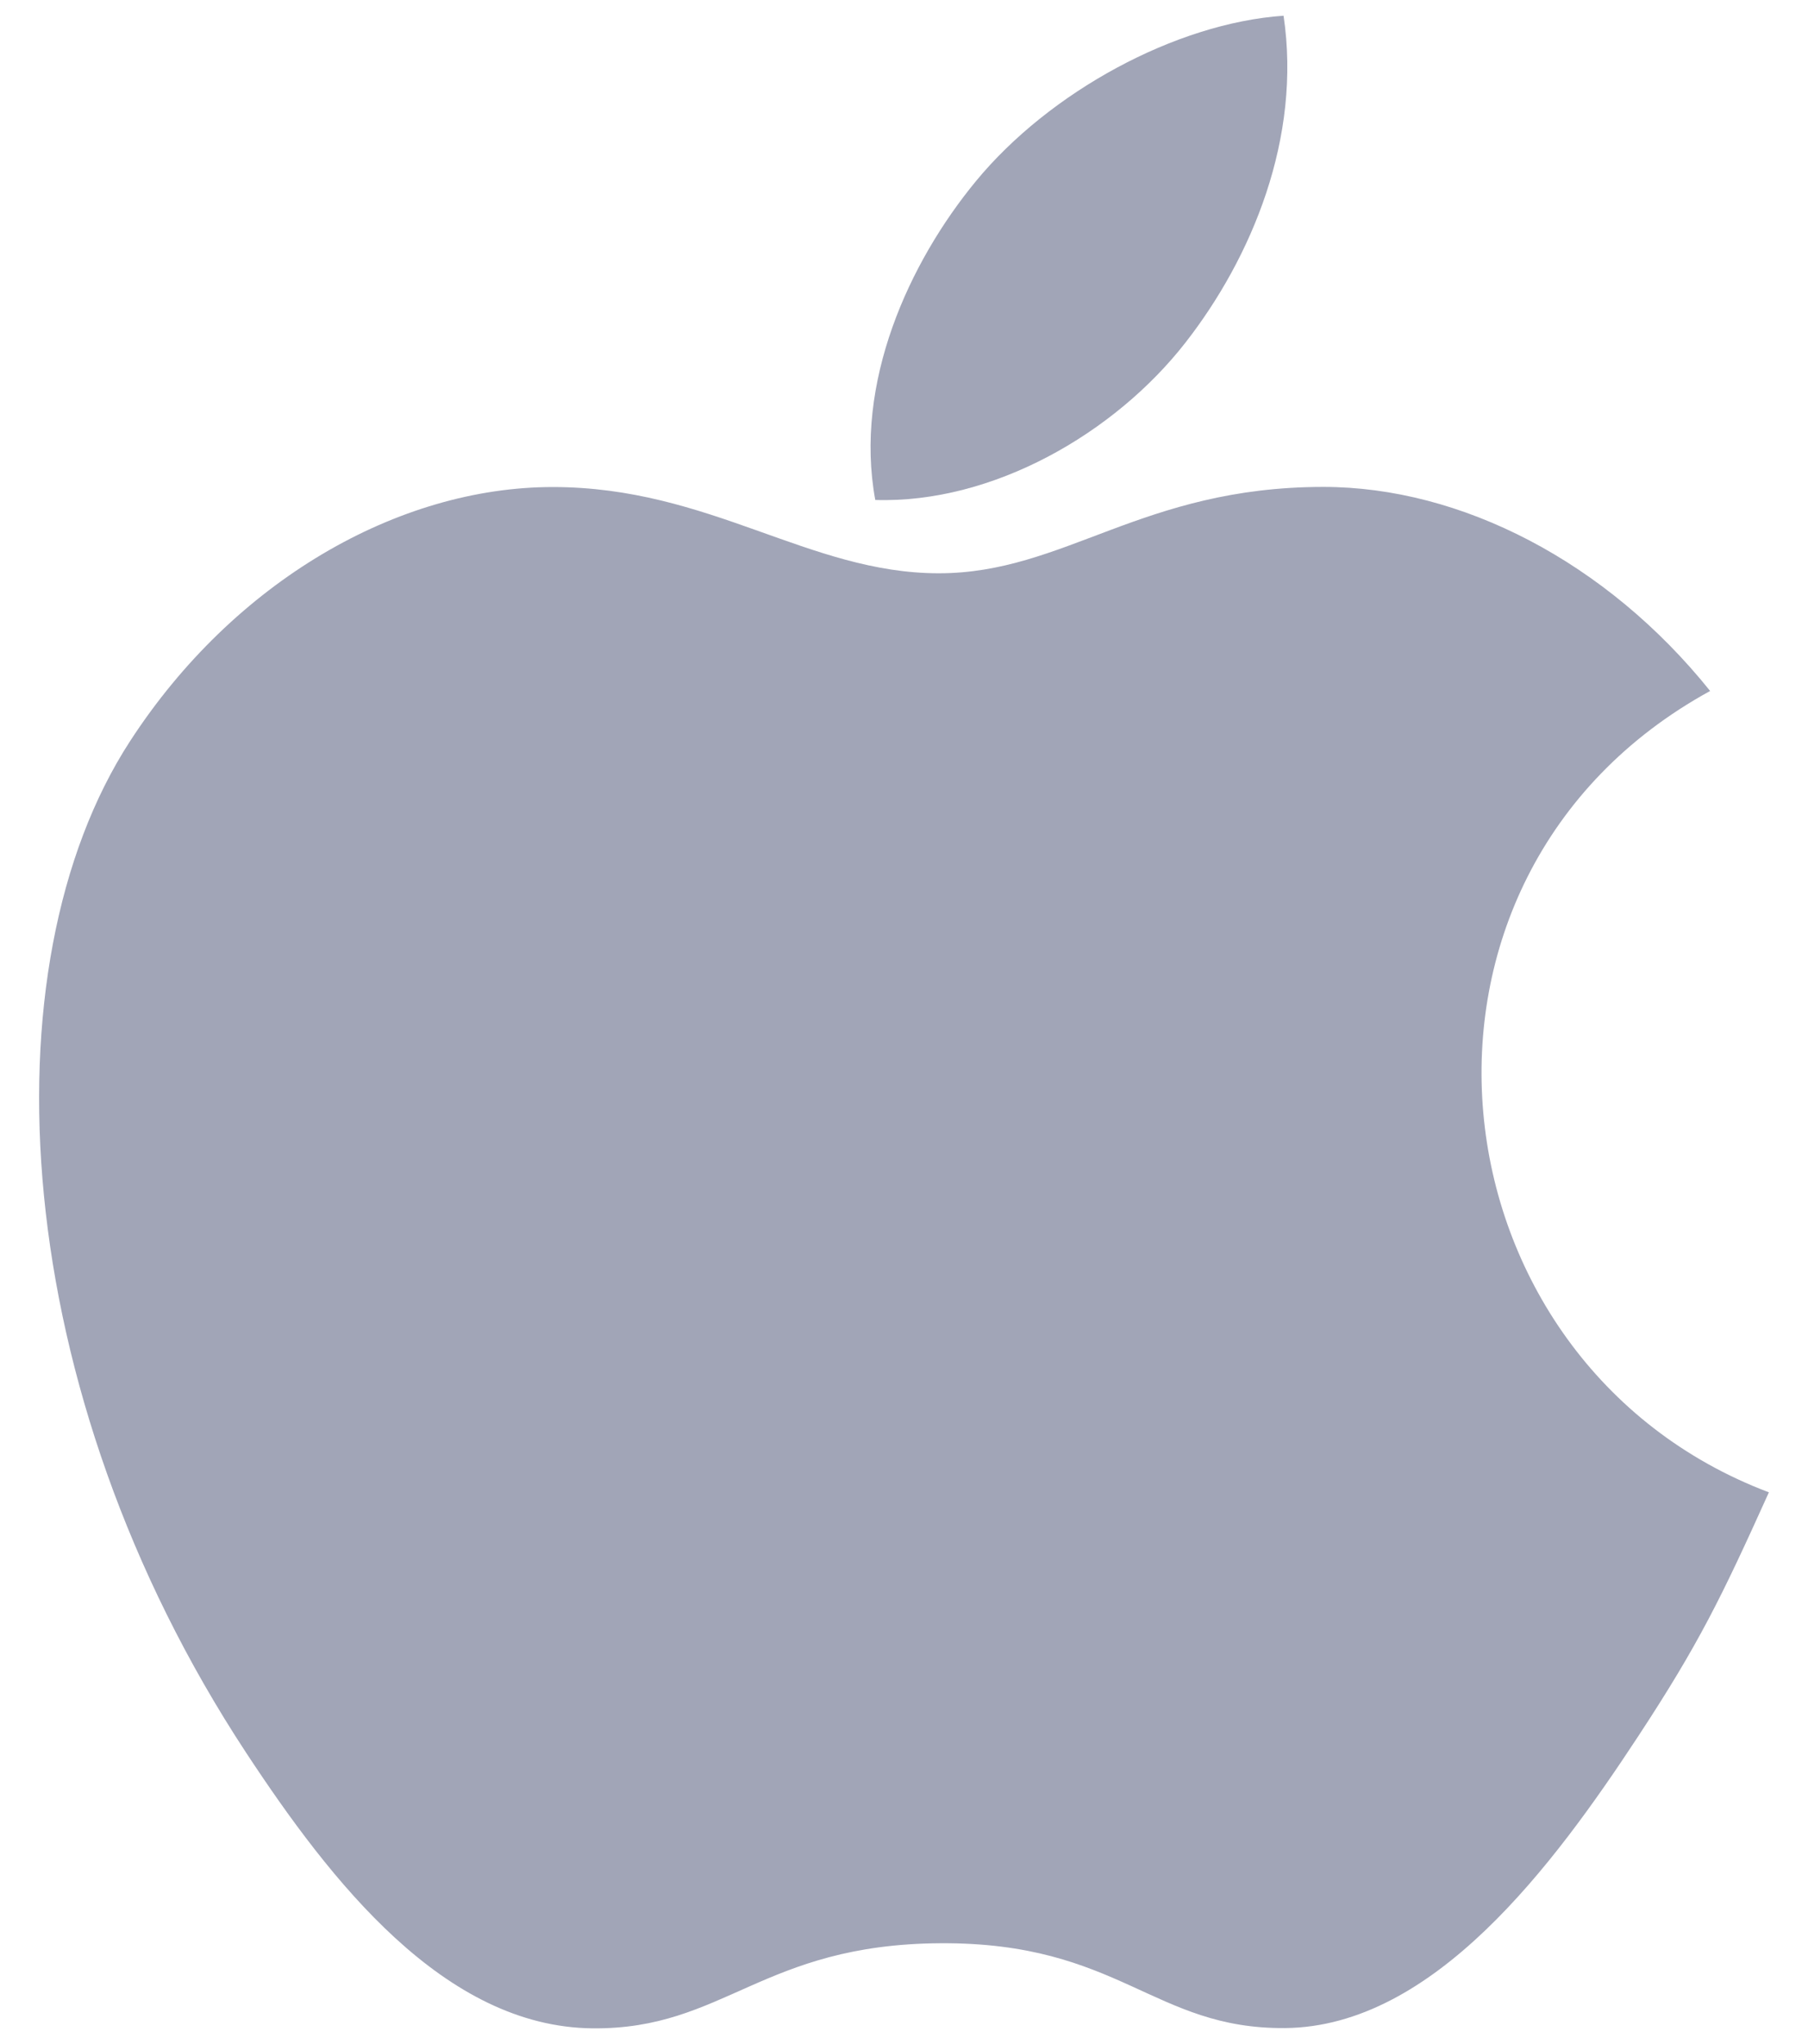 <svg width="46" height="52" viewBox="0 0 46 52" fill="none" xmlns="http://www.w3.org/2000/svg">
<path fill-rule="evenodd" clip-rule="evenodd" d="M43.51 17.578C40.871 14.289 37.168 12.387 33.672 12.387C29.047 12.387 27.093 14.584 23.885 14.584C20.578 14.584 18.064 12.39 14.064 12.39C10.135 12.39 5.957 14.777 3.309 18.855C-0.418 24.591 0.213 35.383 6.256 44.579C8.418 47.867 11.304 51.565 15.078 51.6C18.432 51.631 19.381 49.461 23.932 49.435C28.484 49.41 29.345 51.624 32.699 51.593C36.473 51.557 39.518 47.462 41.678 44.173C43.226 41.817 43.803 40.627 45.005 37.964C36.268 34.663 34.864 22.318 43.51 17.578Z" fill="#A1A5B7"/>
<path fill-rule="evenodd" clip-rule="evenodd" d="M30.164 8.712C31.844 6.557 33.12 3.512 32.657 0.4C29.913 0.589 26.702 2.335 24.828 4.611C23.127 6.677 21.722 9.741 22.269 12.719C25.265 12.811 28.365 11.021 30.164 8.712Z" fill="#A1A5B7"/>
</svg>
